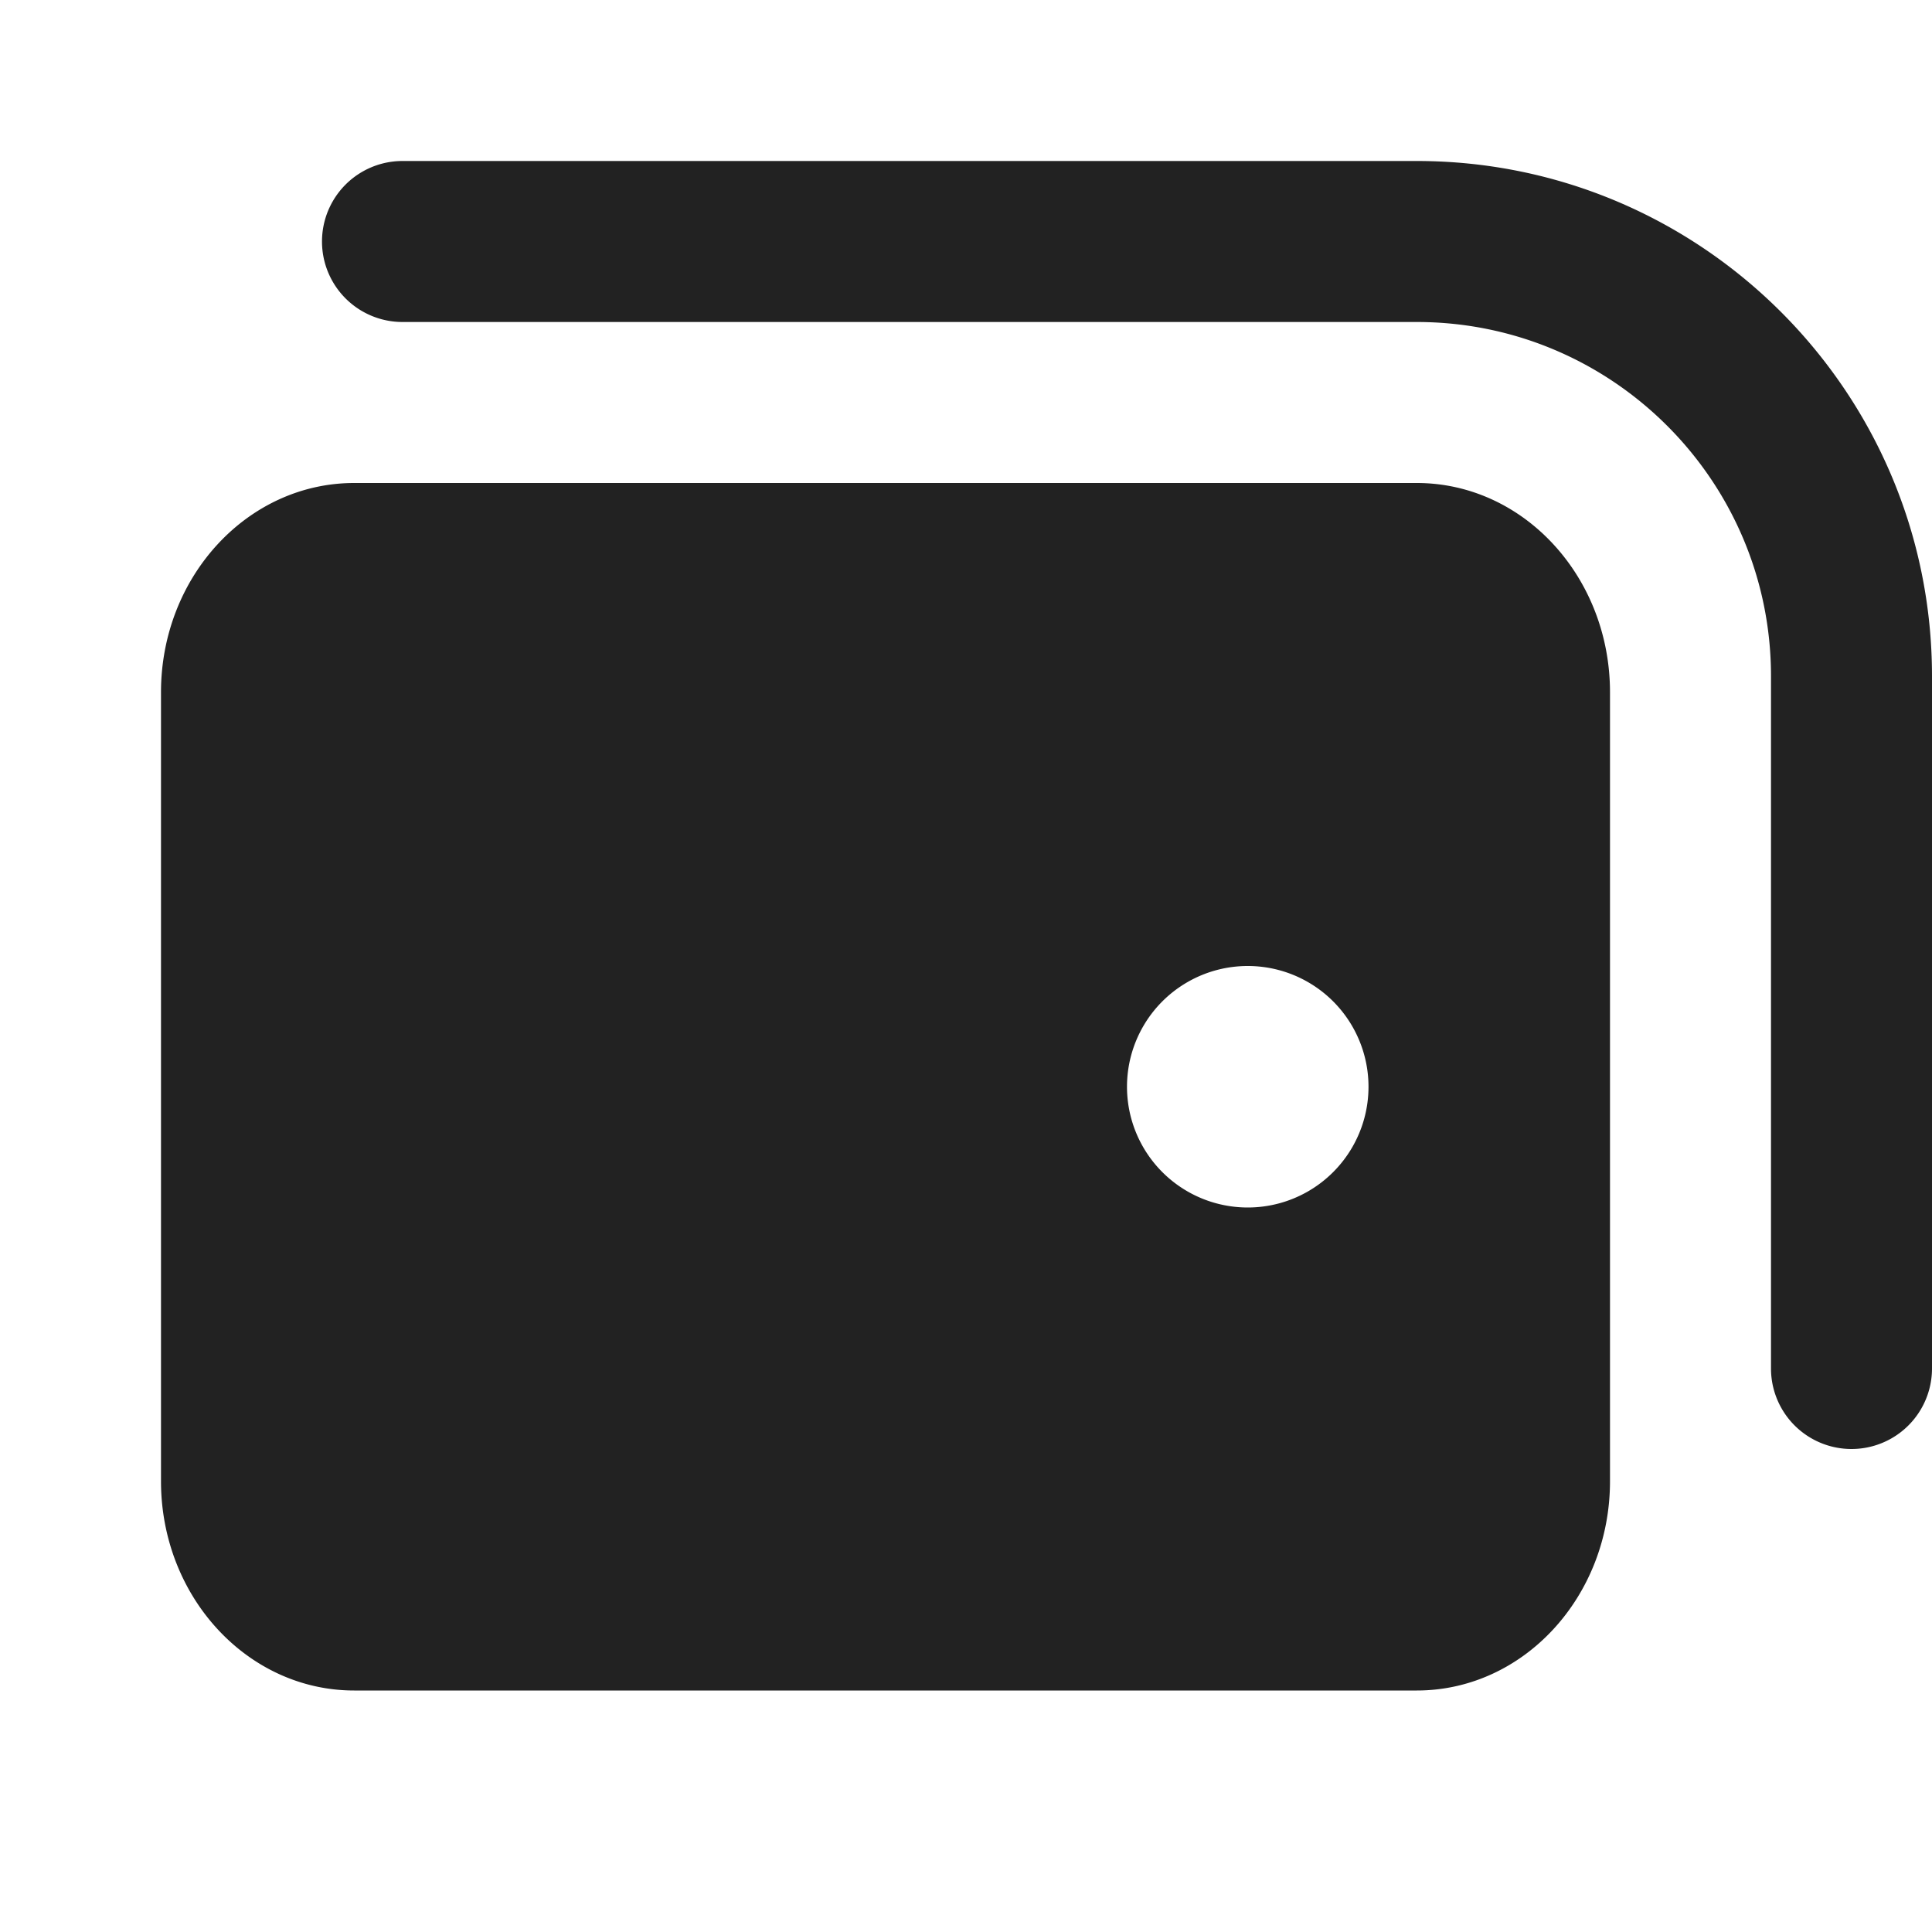<svg xmlns="http://www.w3.org/2000/svg" width="24" height="24" fill="none"><g fill="#222" clip-path="url(#a)"><path d="M17.6 4H5a1 1 0 1 1 0-2h12.6C21.132 2 24 4.868 24 8.4V17a1 1 0 1 1-2 0V8.4C22 5.972 20.028 4 17.6 4Z"/><path fill-rule="evenodd" d="M17.6 6H4.4C3.075 6 2 7.164 2 8.6v9.8C2 19.836 3.075 21 4.4 21h13.2c1.325 0 2.4-1.164 2.4-2.6V8.6C20 7.164 18.925 6 17.6 6Zm-.6 7.5a1.5 1.5 0 1 1-3 0 1.5 1.5 0 0 1 3 0Z" clip-rule="evenodd"/></g><defs><clipPath id="a"><path fill="#fff" d="M0 0h24v24H0z"/></clipPath></defs></svg>